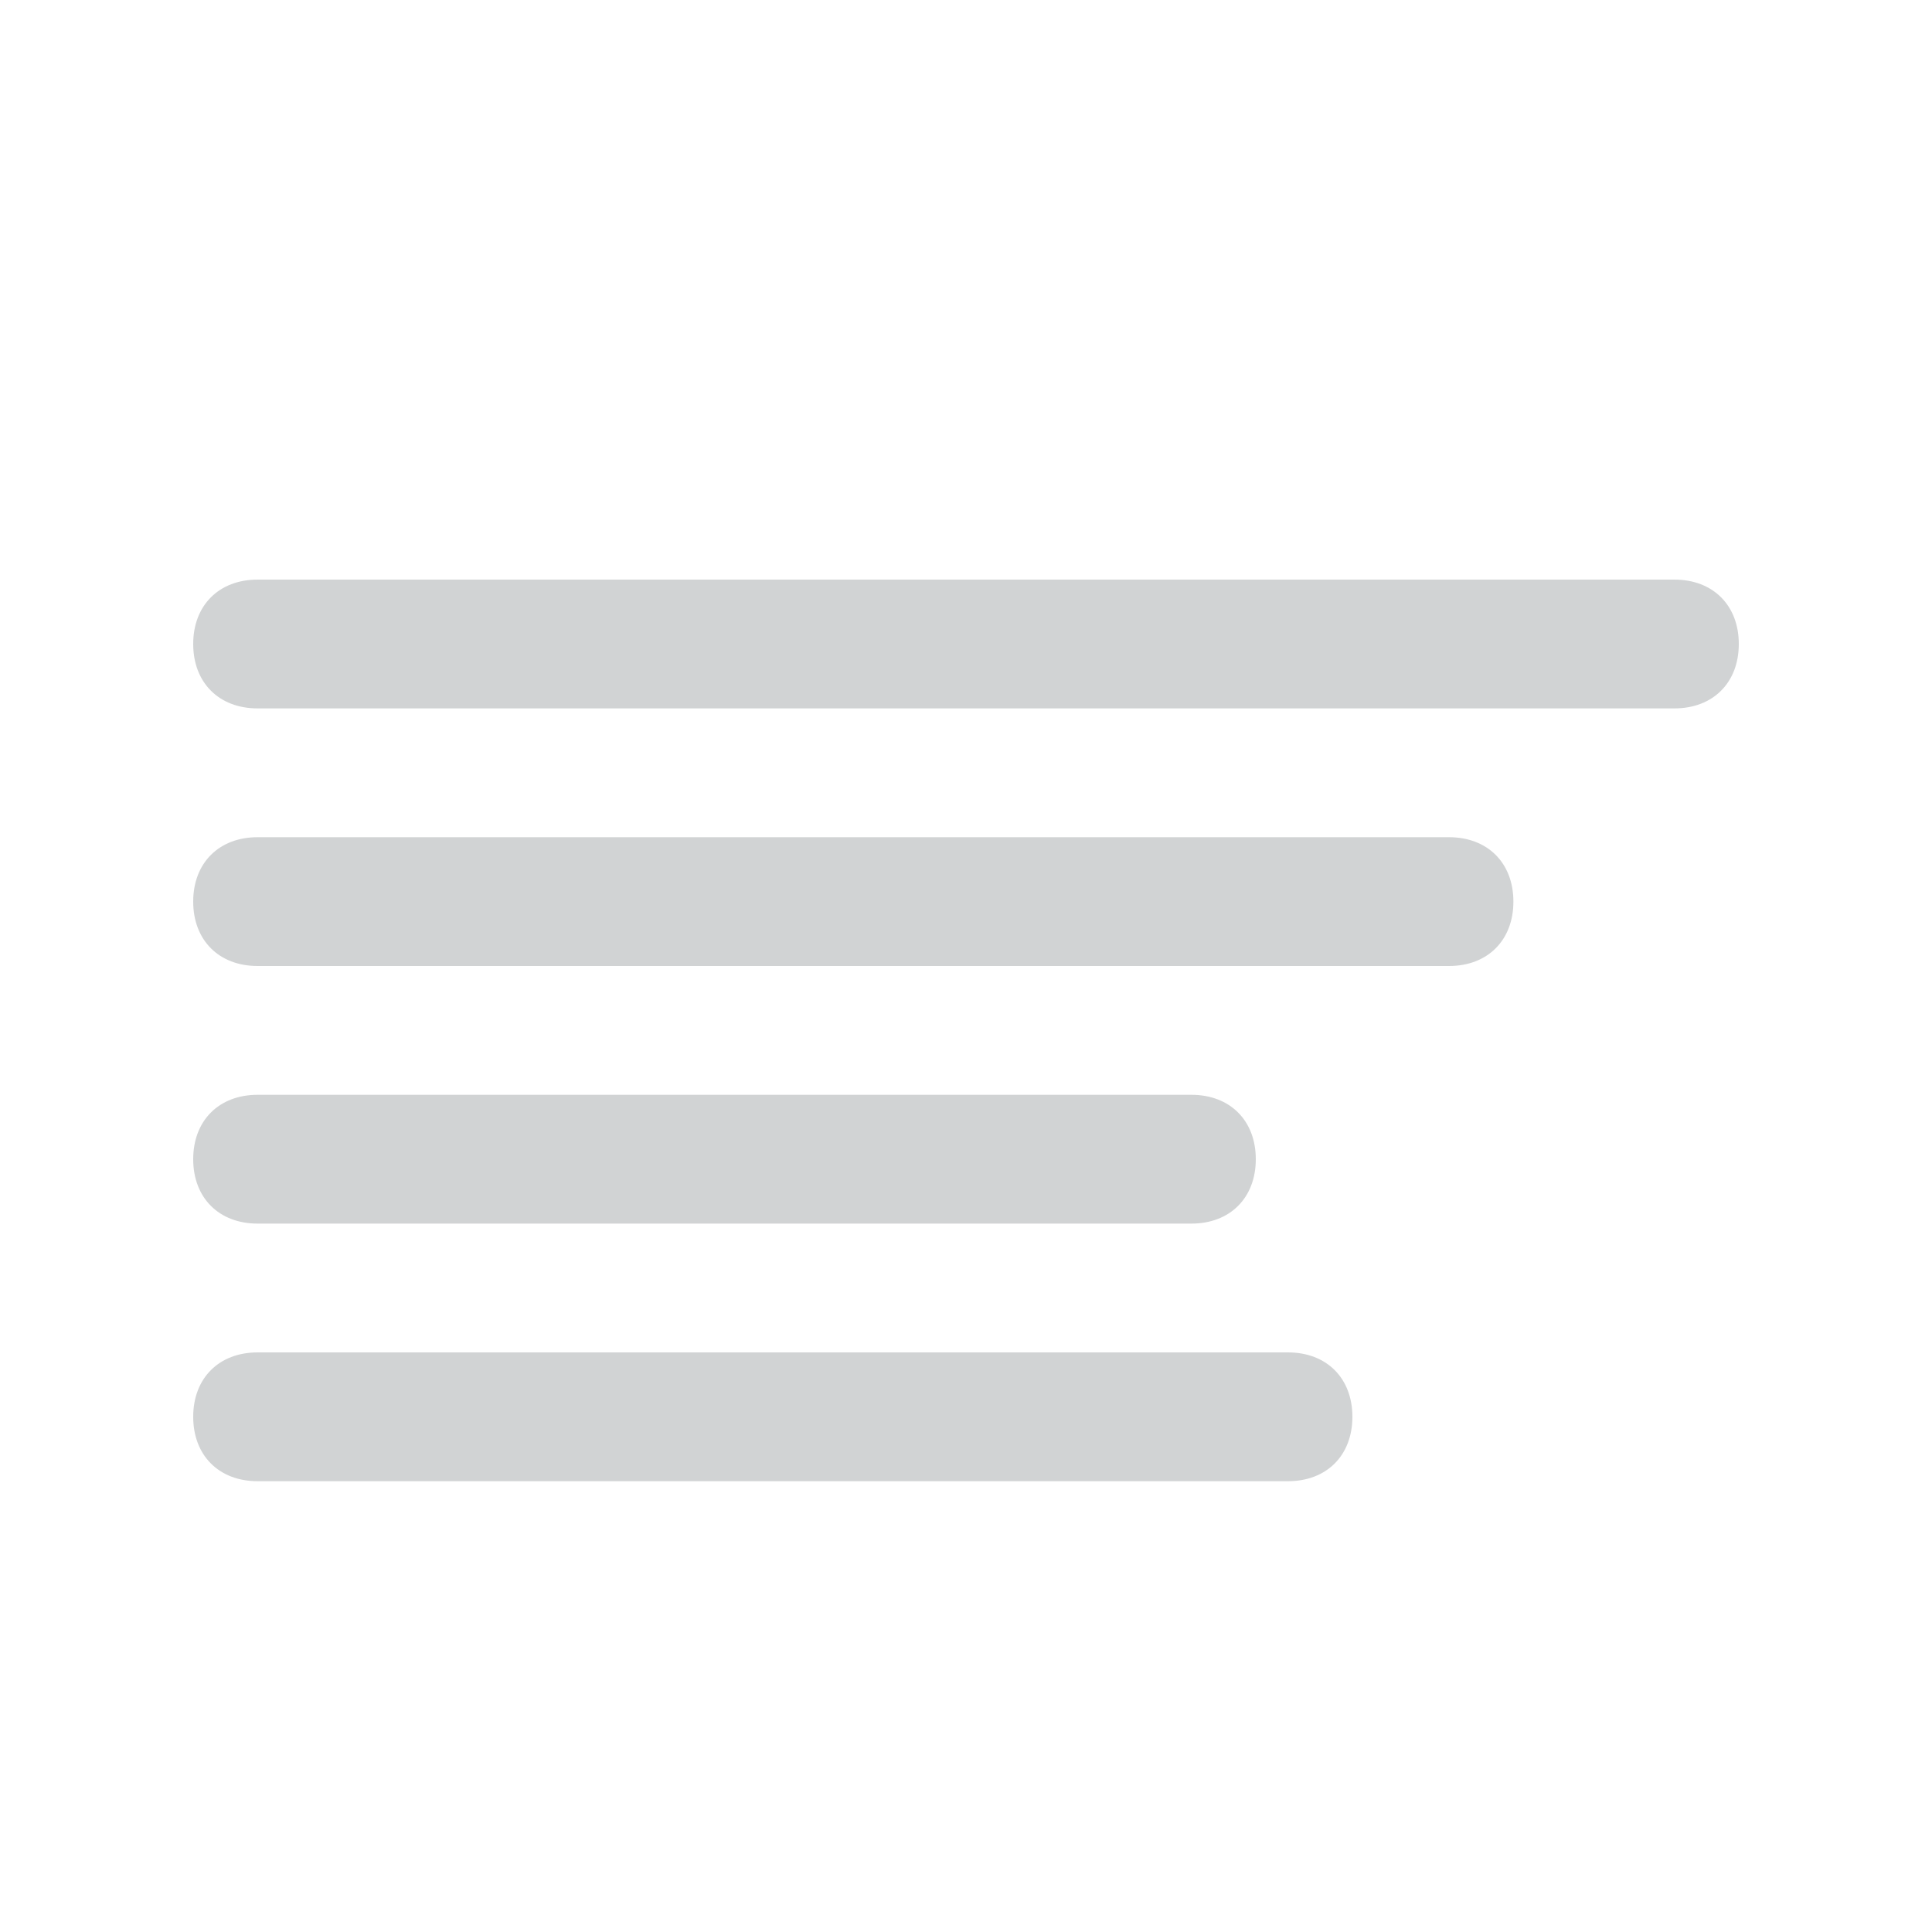 <?xml version="1.0" encoding="utf-8"?>
<!-- Generator: Adobe Illustrator 16.0.4, SVG Export Plug-In . SVG Version: 6.00 Build 0)  -->
<!DOCTYPE svg PUBLIC "-//W3C//DTD SVG 1.1//EN" "http://www.w3.org/Graphics/SVG/1.1/DTD/svg11.dtd">
<svg version="1.1" id="Layer_1" xmlns="http://www.w3.org/2000/svg" xmlns:xlink="http://www.w3.org/1999/xlink" x="0px" y="0px"
	 width="30px" height="30px" viewBox="0 0 30 30" enable-background="new 0 0 30 30" xml:space="preserve">
<path fill="#D1D3D4" d="M26,11H4c-0.6,0-1-0.4-1-1s0.4-1,1-1h22c0.6,0,1,0.4,1,1S26.6,11,26,11z"/>
<path fill="#D1D3D4" d="M22.5,15H4c-0.6,0-1-0.4-1-1s0.4-1,1-1h18.5c0.6,0,1,0.4,1,1S23.1,15,22.5,15z"/>
<path fill="#D1D3D4" d="M18.5,19H4c-0.6,0-1-0.4-1-1s0.4-1,1-1h14.5c0.6,0,1,0.4,1,1S19.1,19,18.5,19z"/>
<path fill="#D1D3D4" d="M20,23H4c-0.6,0-1-0.4-1-1s0.4-1,1-1h16c0.6,0,1,0.4,1,1S20.6,23,20,23z"/>
</svg>
